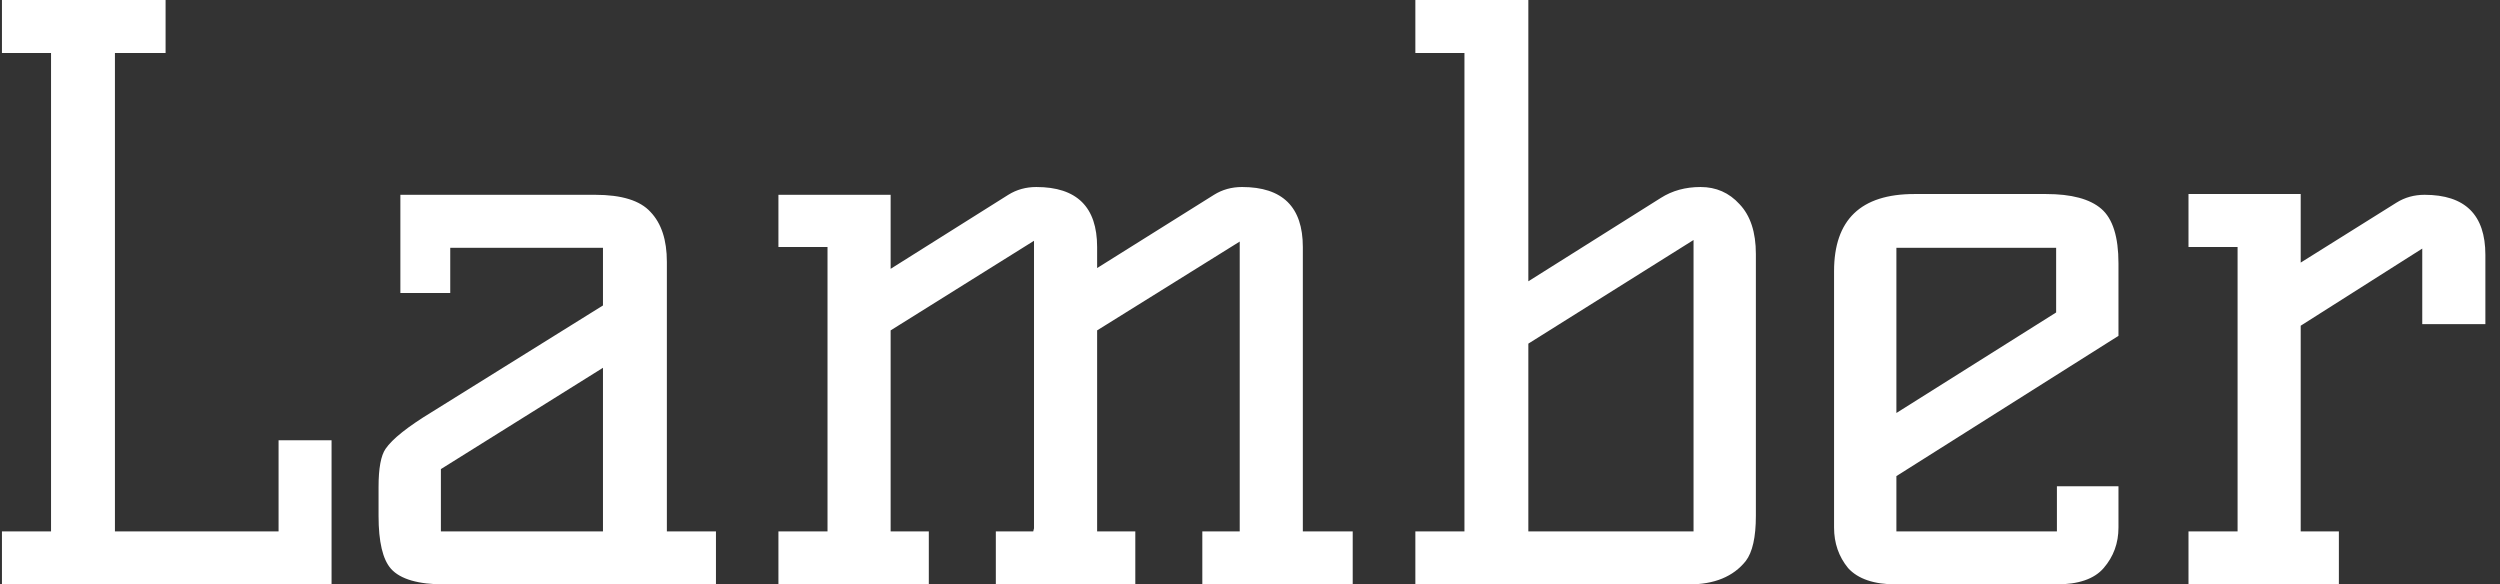 <svg width="154" height="36" viewBox="0 0 154 36" fill="none" xmlns="http://www.w3.org/2000/svg">
<rect x="0" y="0" width="154" height="36" fill="#333333" stroke="none"/>
<path d="M0.12 32.736H3.144V3.264H0.12V-2.86102e-06H10.2V3.264H7.08V32.736H17.16V27.12H20.424V36H0.12V32.736ZM44.103 32.736V36H27.399C25.767 36 24.663 35.68 24.087 35.04C23.575 34.464 23.319 33.376 23.319 31.776V30C23.319 28.848 23.463 28.064 23.751 27.648C24.167 27.04 25.111 26.288 26.583 25.392L37.143 18.816V15.264H27.735V18.048H24.663V12H36.663C38.295 12 39.431 12.352 40.071 13.056C40.743 13.76 41.079 14.784 41.079 16.128V32.736H44.103ZM37.143 22.656L27.159 28.896V32.736H37.143V22.656ZM76.511 11.52C79.007 11.52 80.255 12.752 80.255 15.216V32.736H83.327V36H74.063V32.736H76.367V14.88L67.583 20.352V32.736H69.935V36H61.343V32.736H63.647L63.695 32.544V14.832L54.863 20.352V32.736H57.215V36H47.951V32.736H50.975V15.216H47.951V12H54.863V16.56L62.111 12C62.623 11.68 63.199 11.52 63.839 11.52C66.335 11.52 67.583 12.752 67.583 15.216V16.512L74.783 12C75.295 11.68 75.871 11.52 76.511 11.52ZM102.306 12.192C103.01 11.744 103.826 11.52 104.754 11.52C105.714 11.52 106.514 11.872 107.154 12.576C107.826 13.28 108.162 14.304 108.162 15.648V31.776C108.162 33.088 107.954 34.016 107.538 34.56C106.77 35.52 105.602 36 104.034 36H87.186V32.736H90.21V3.264H87.186V-2.86102e-06H94.146V17.328L102.306 12.192ZM104.322 14.784L94.146 21.168V32.736H104.322V14.784ZM112.978 16.704C112.978 13.536 114.626 11.952 117.922 11.952H126.034C127.602 11.952 128.738 12.256 129.442 12.864C130.146 13.472 130.498 14.592 130.498 16.224V20.688L116.818 29.328V32.736H126.706V29.952H130.498V32.496C130.498 33.456 130.194 34.288 129.586 34.992C129.01 35.664 128.034 36 126.658 36H116.818C115.442 36 114.45 35.664 113.842 34.992C113.266 34.288 112.978 33.456 112.978 32.496V16.704ZM116.818 25.44L126.658 19.248V15.264H116.818V25.44ZM149.355 12C151.851 12 153.099 13.232 153.099 15.696V19.968H149.211V15.312L141.723 20.064V32.736H144.075V36H134.811V32.736H137.835V15.216H134.811V11.952H141.723V16.176L147.627 12.48C148.139 12.16 148.715 12 149.355 12Z" fill="white"/>
</svg>
